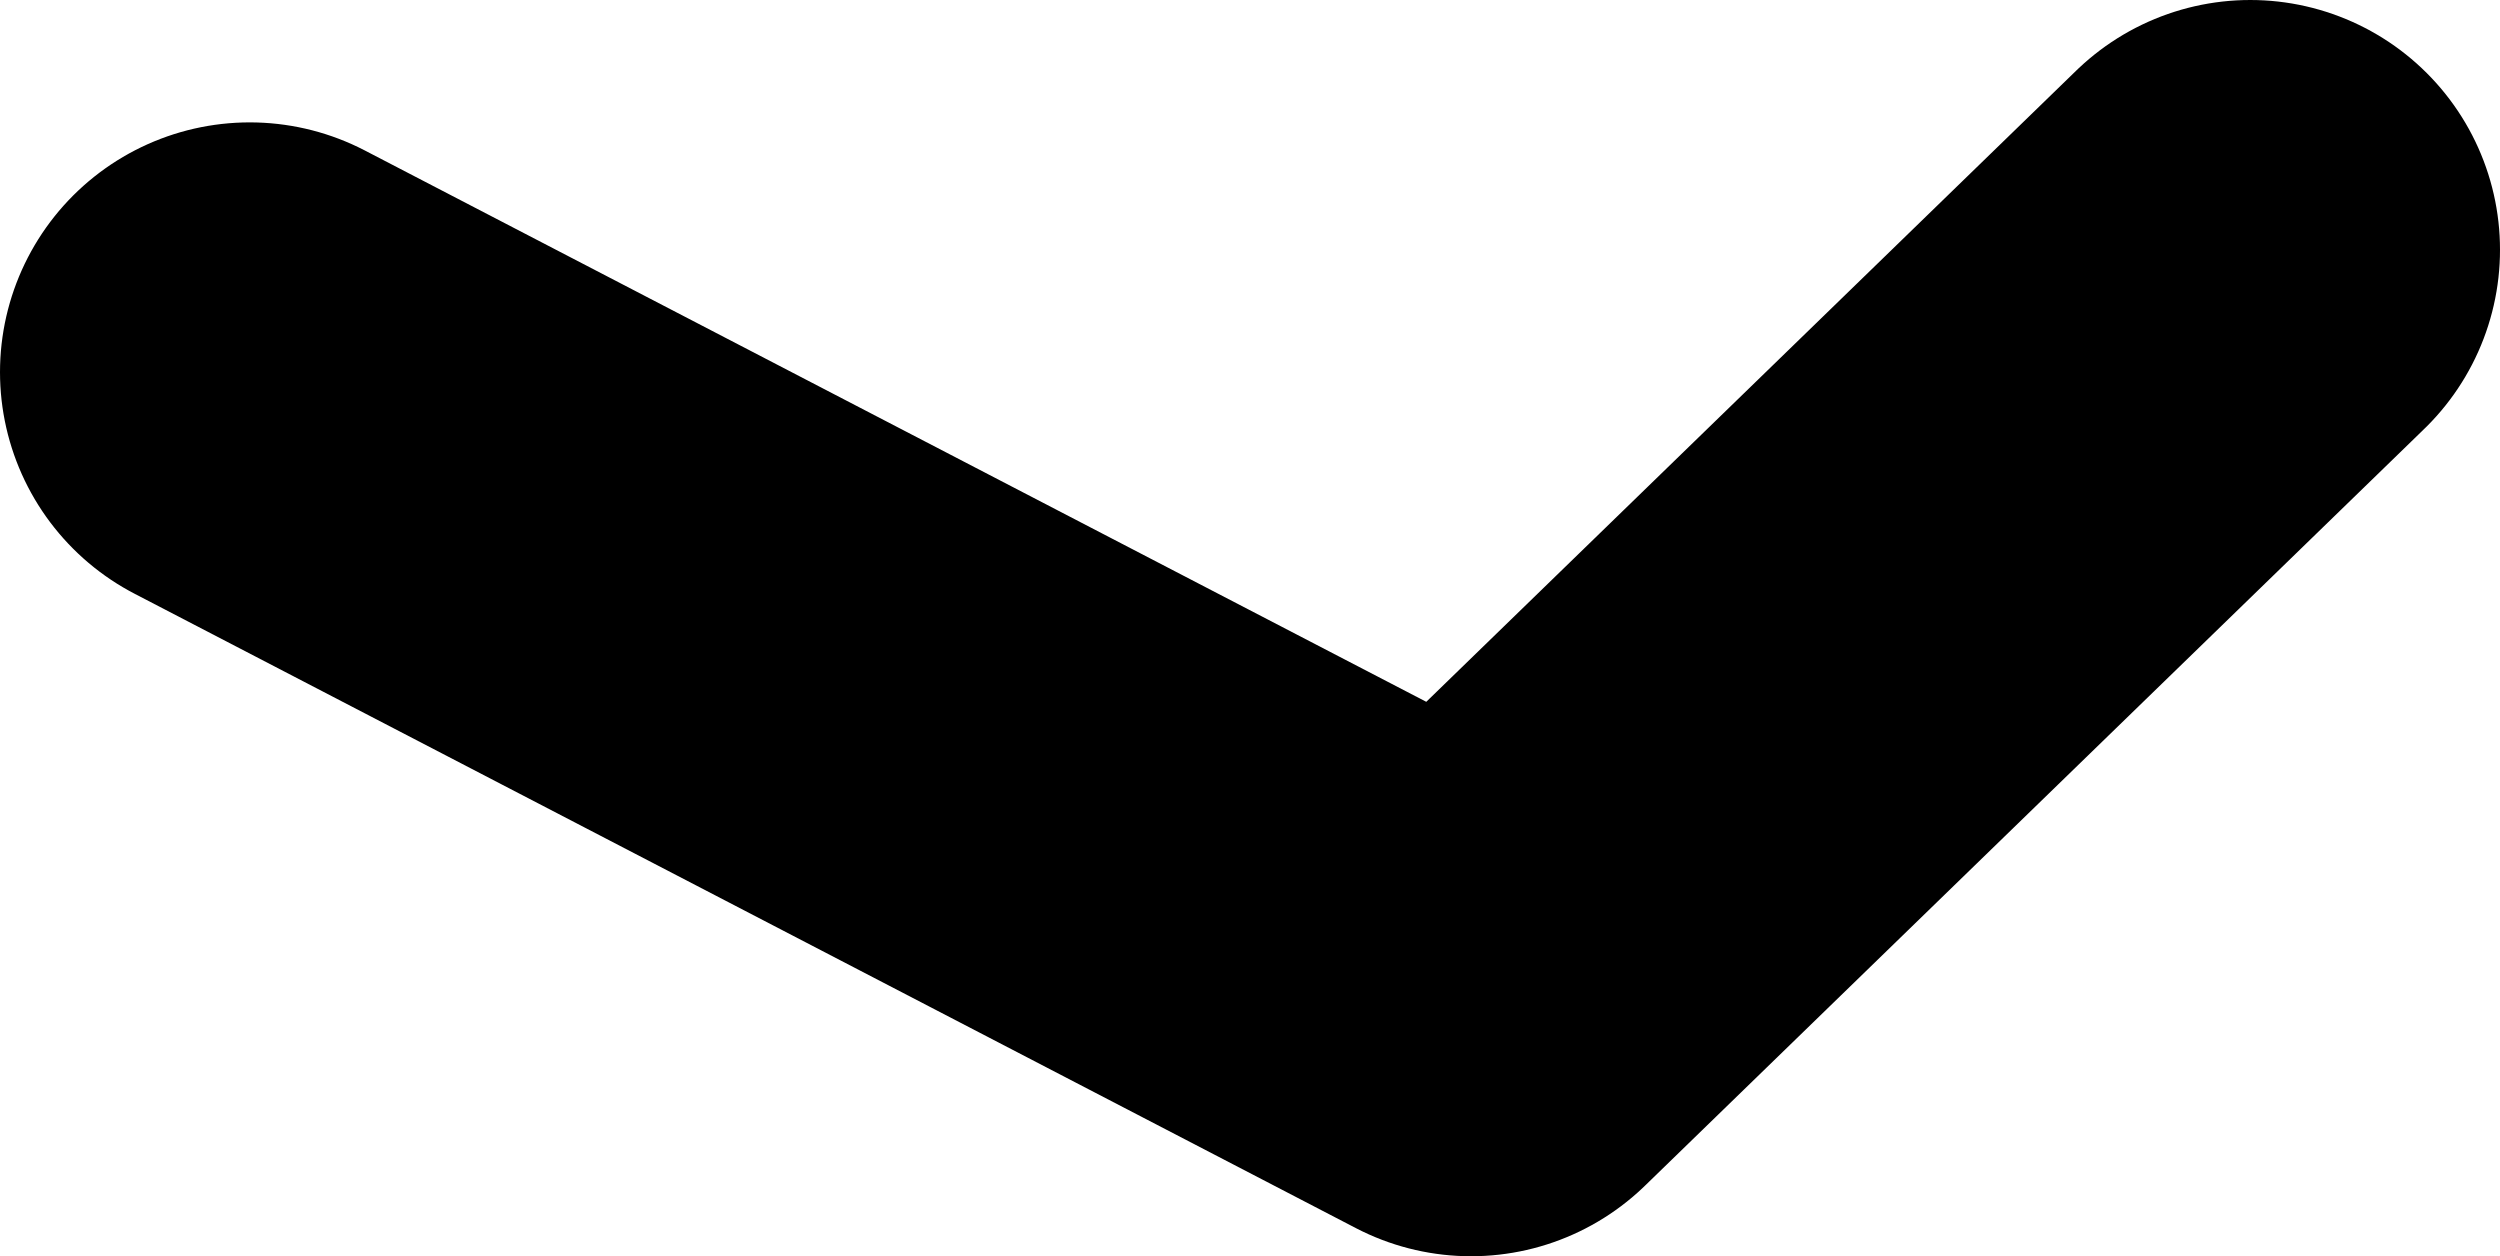 <?xml version="1.0" encoding="UTF-8" standalone="no"?>
<svg xmlns:xlink="http://www.w3.org/1999/xlink" height="25.15px" width="50.05px" xmlns="http://www.w3.org/2000/svg">
  <g transform="matrix(1.0, 0.0, 0.0, 1.0, 5.8, 4.75)">
    <path d="M-0.8 2.7 L23.65 15.4 39.25 0.25" fill="none" stroke="#000000" stroke-linecap="round" stroke-linejoin="round" stroke-width="10.0"/>
  </g>
</svg>
